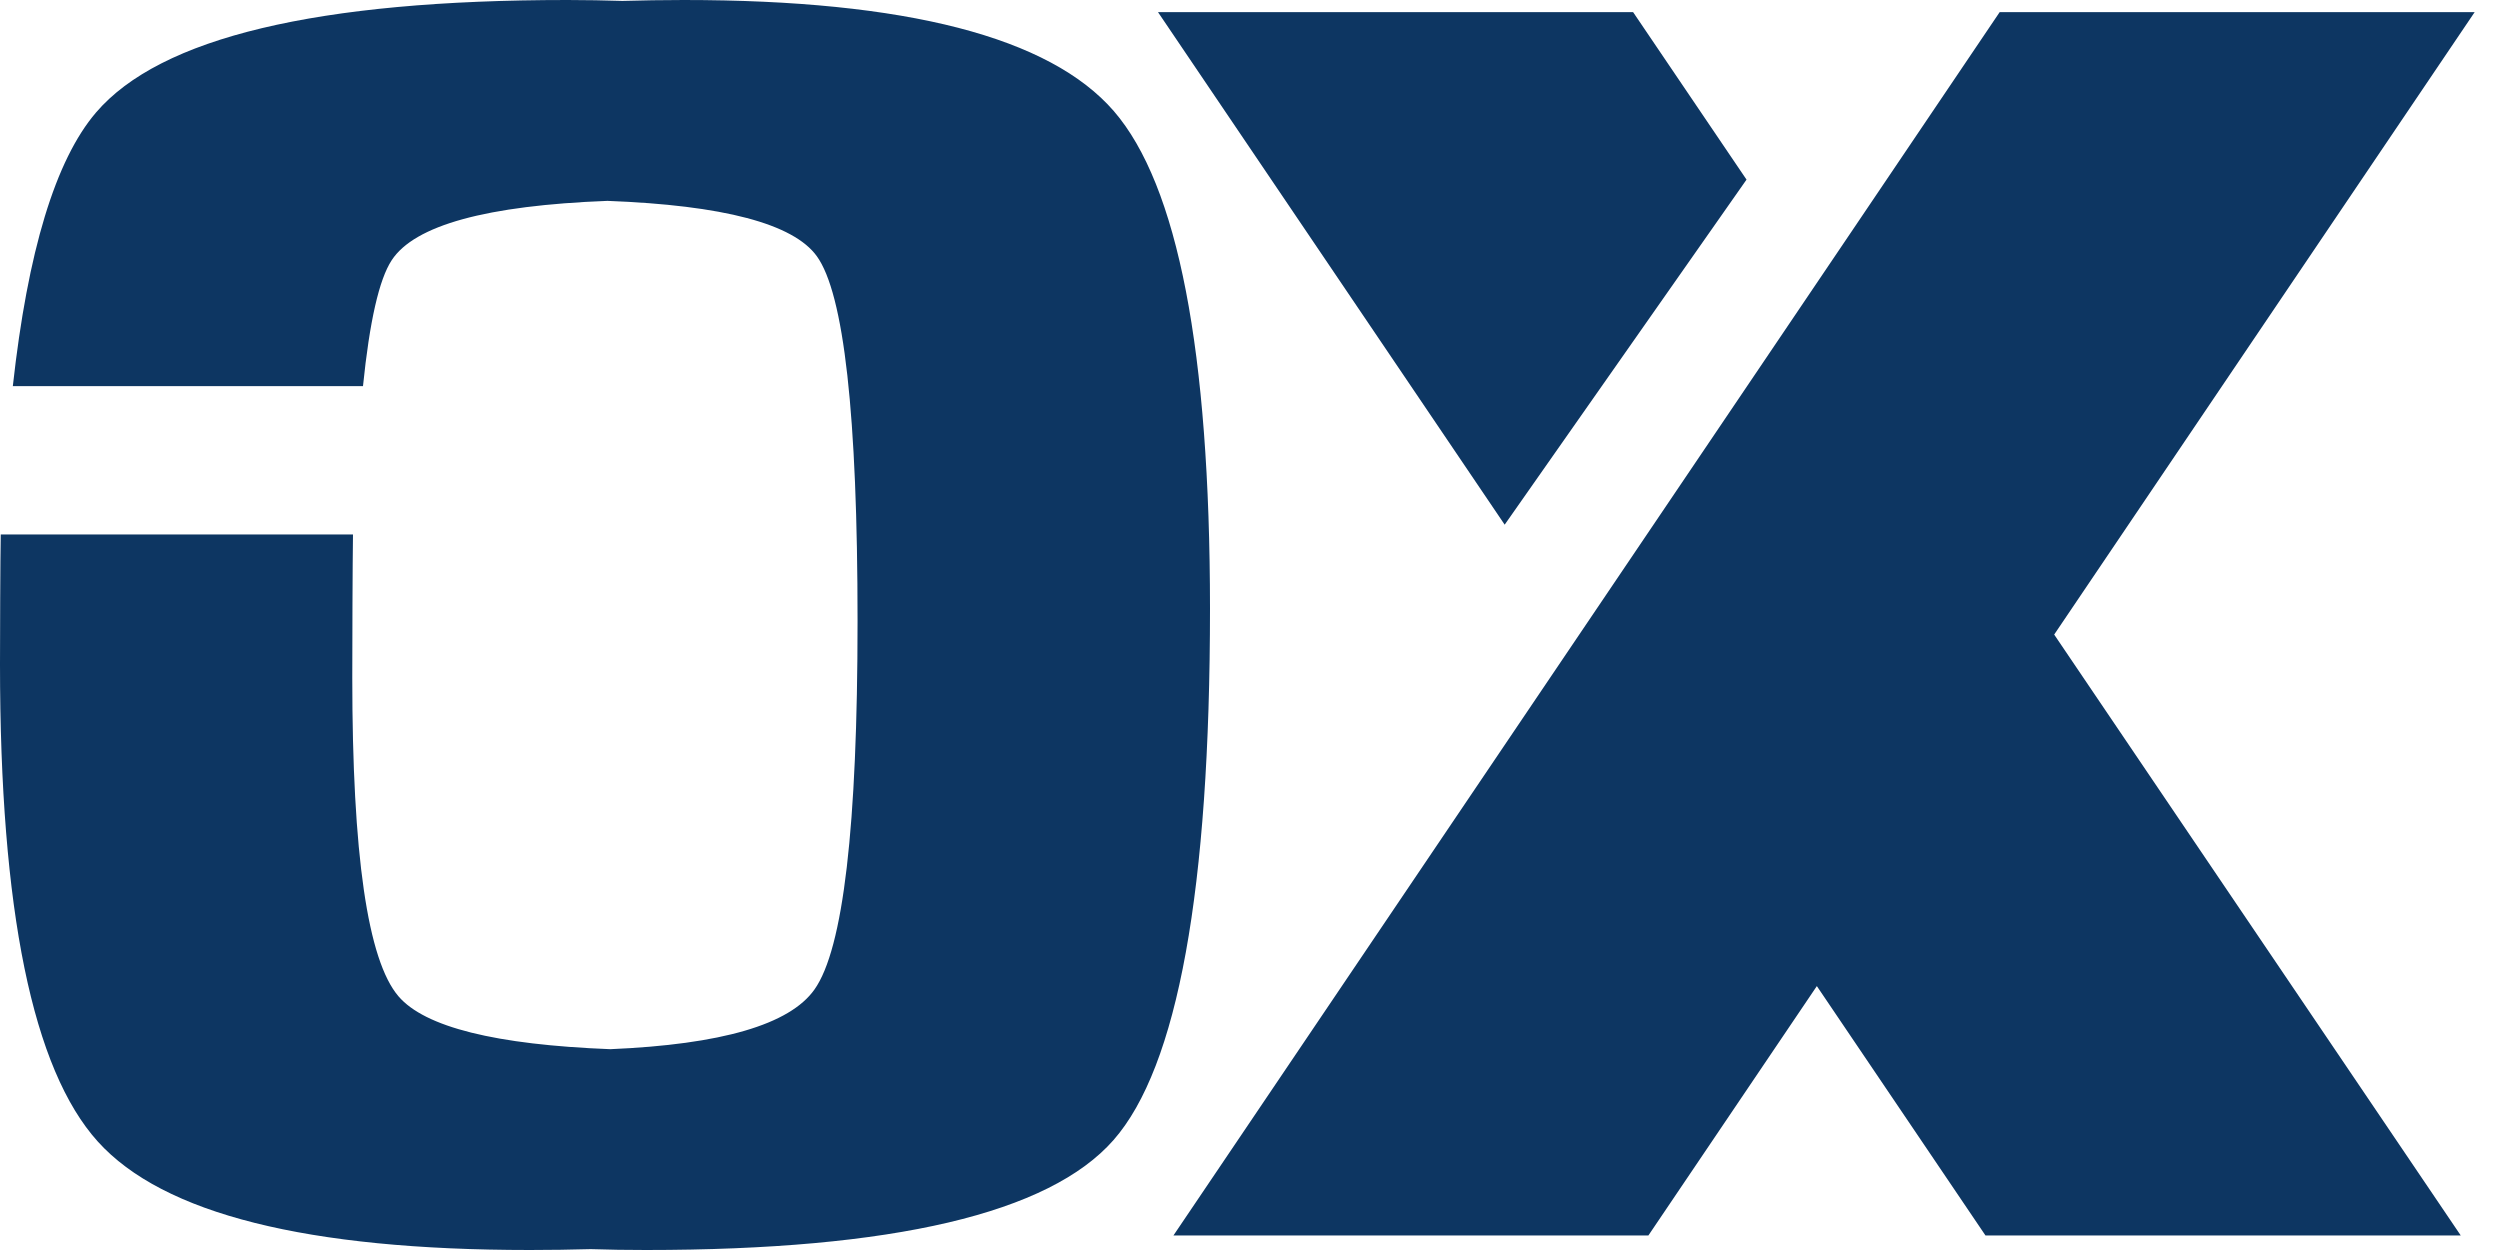 <svg width="46" height="23" viewBox="0 0 46 23" fill="none" xmlns="http://www.w3.org/2000/svg">
<path fill-rule="evenodd" clip-rule="evenodd" d="M20.495 2.045C19.315 0.683 16.677 0 12.579 0C12.19 0 11.818 0.007 11.452 0.017C11.124 0.007 10.791 0 10.442 0C5.837 0 2.946 0.691 1.766 2.071C1.02 2.944 0.51 4.624 0.236 7.105H6.679C6.8 5.916 6.975 5.141 7.208 4.787C7.629 4.145 8.952 3.781 11.177 3.696C13.309 3.777 14.595 4.116 15.028 4.712C15.529 5.402 15.779 7.64 15.779 11.427C15.779 15.202 15.516 17.462 14.986 18.207C14.53 18.852 13.275 19.218 11.229 19.305C9.119 19.223 7.818 18.899 7.332 18.332C6.764 17.669 6.482 15.716 6.482 12.47C6.482 11.897 6.487 10.345 6.495 9.834H0.014C0.005 10.279 0 11.746 0 12.222C0 16.748 0.6 19.675 1.8 21.005C3.001 22.336 5.651 23 9.749 23C10.136 23 10.507 22.994 10.869 22.984C11.198 22.995 11.534 23 11.886 23C16.436 23 19.302 22.326 20.487 20.979C21.67 19.635 22.264 16.371 22.264 11.194C22.262 6.458 21.673 3.409 20.495 2.045ZM32.136 3.305L30.049 0.223H21.307L27.686 9.654L32.136 3.305ZM45.534 0.223L37.797 11.676L45.278 22.733H36.533L33.43 18.144L30.33 22.733H21.591L28.218 12.92L34.066 4.264L36.794 0.223H45.534Z" fill="#0D3662"/>
</svg>
